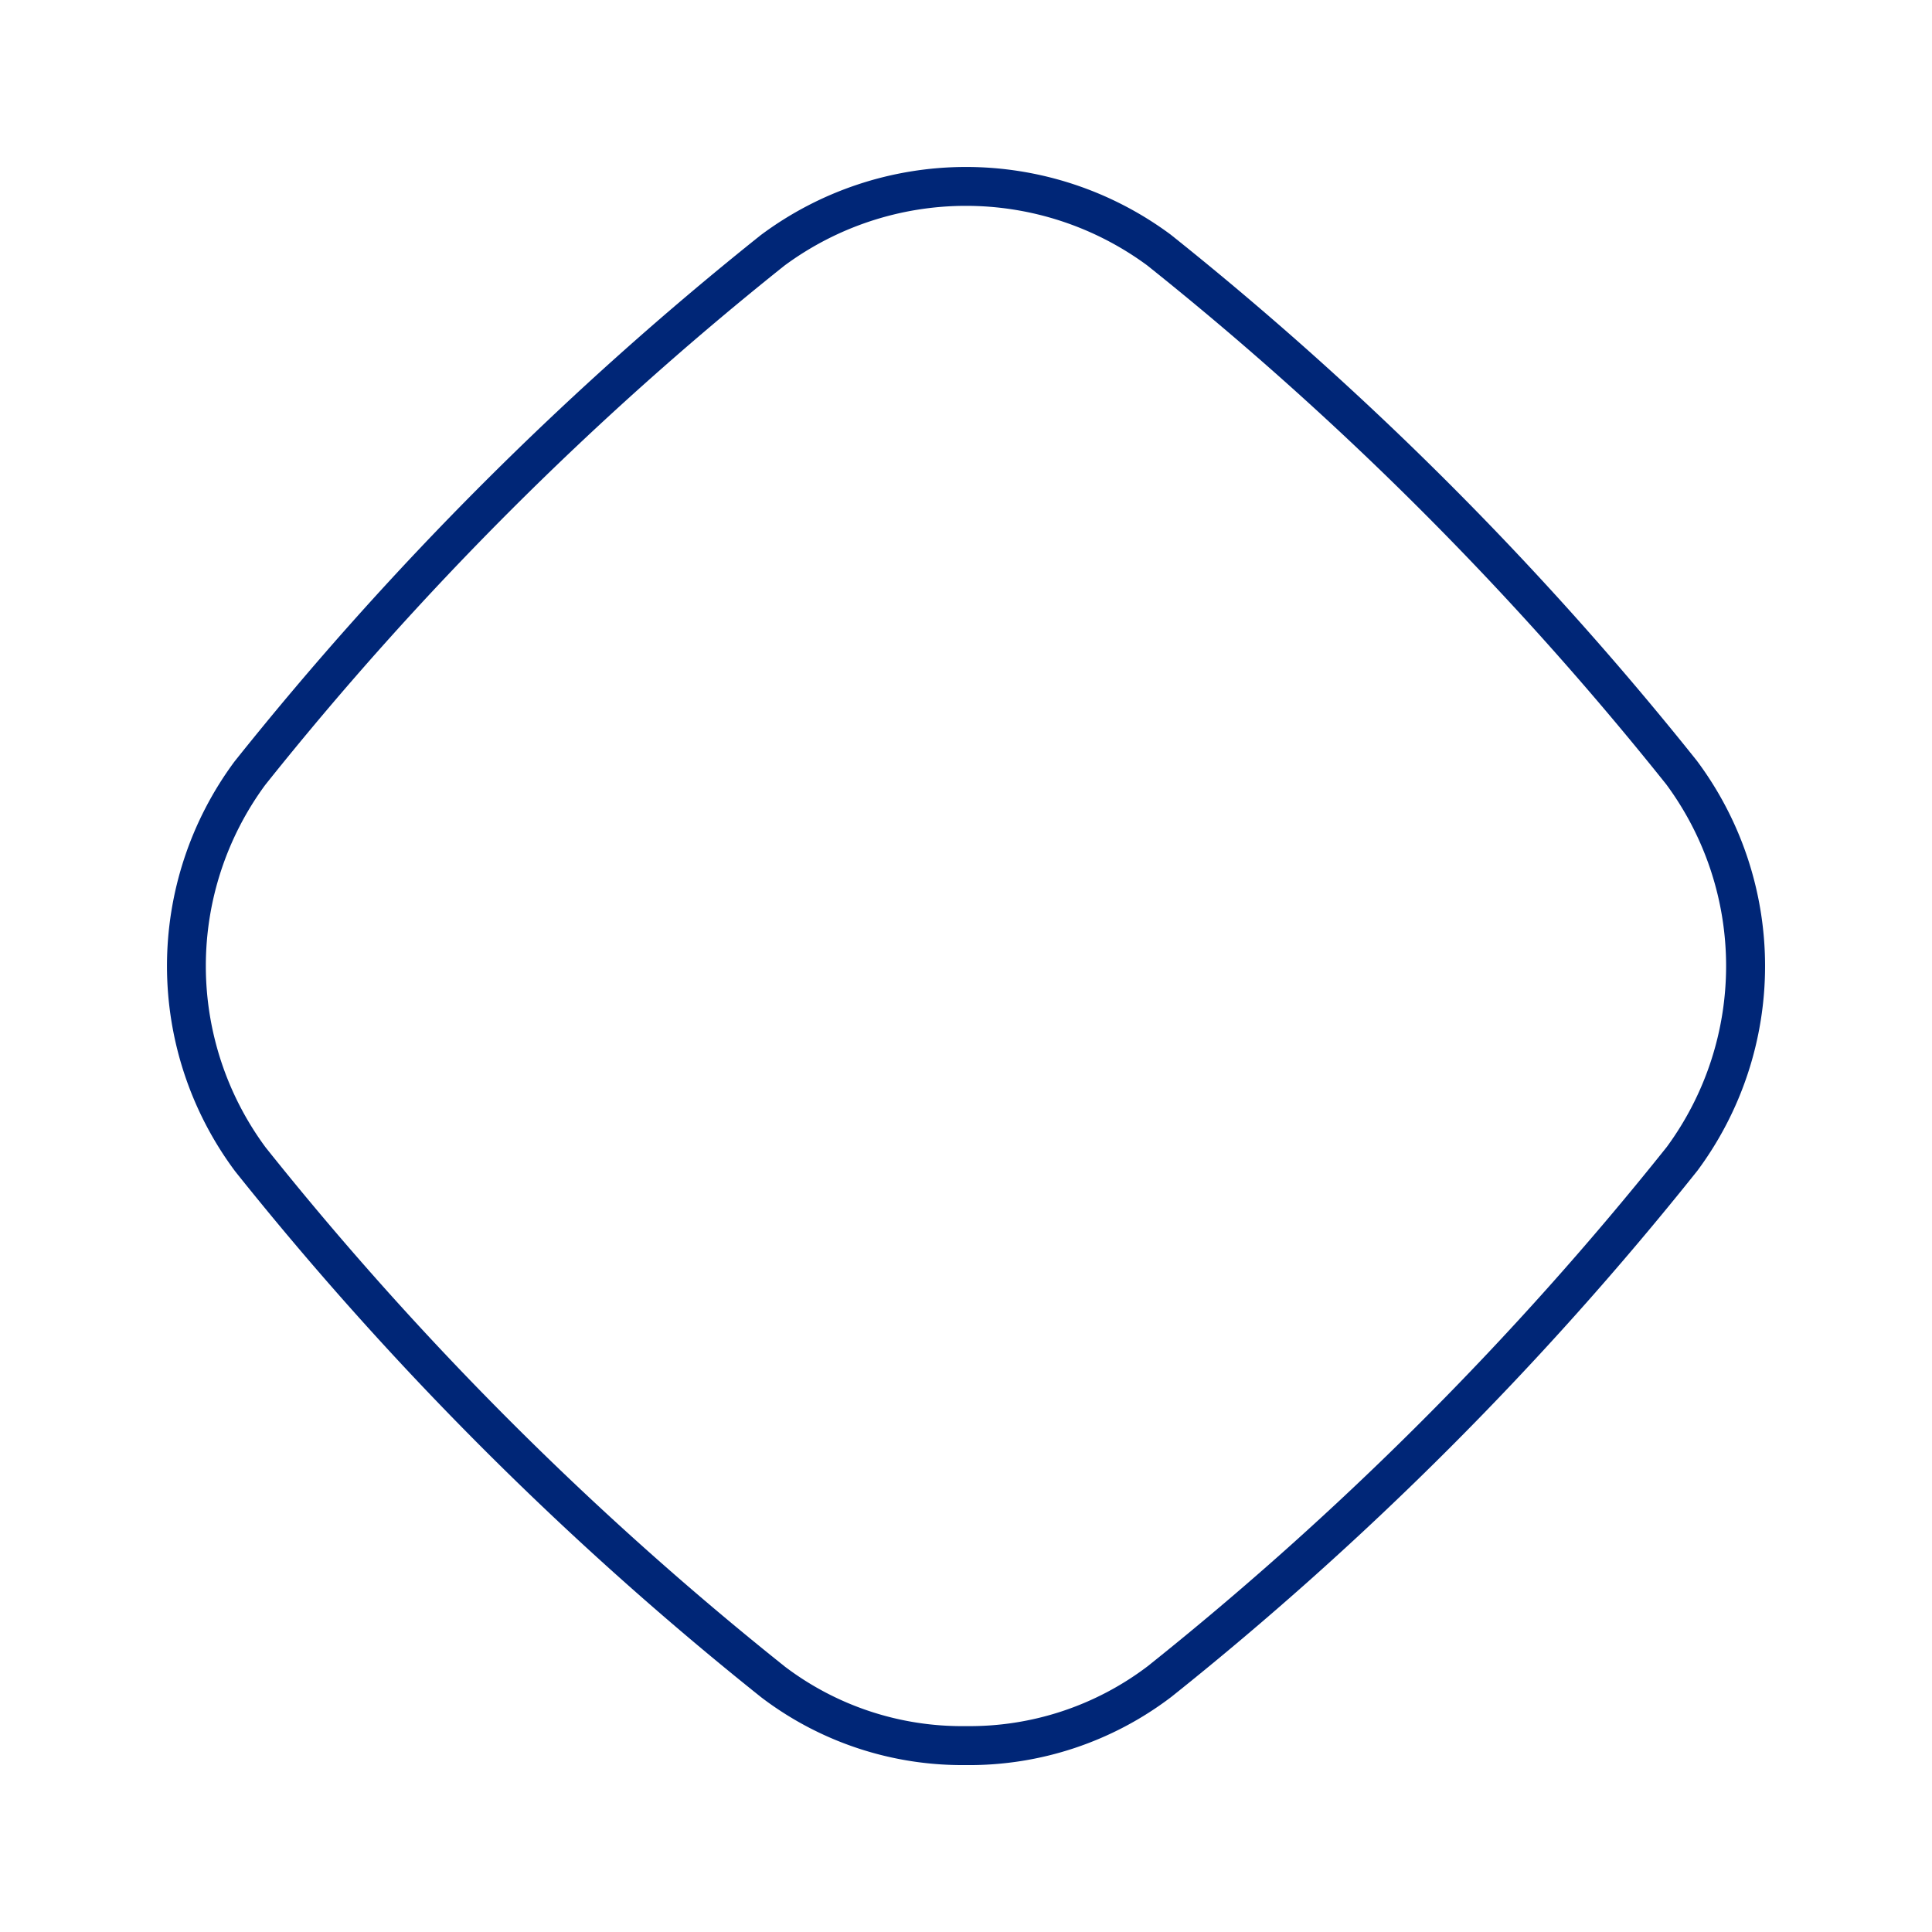<svg xmlns="http://www.w3.org/2000/svg" xmlns:xlink="http://www.w3.org/1999/xlink" width="104.147" height="104.148" viewBox="0 0 104.147 104.148">
  <defs>
    <filter id="Path_554" x="0" y="0" width="104.147" height="104.148" filterUnits="userSpaceOnUse">
      <feOffset input="SourceAlpha"/>
      <feGaussianBlur stdDeviation="3" result="blur"/>
      <feFlood flood-opacity="0.29"/>
      <feComposite operator="in" in2="blur"/>
      <feComposite in="SourceGraphic"/>
    </filter>
  </defs>
  <g id="rhombus" transform="translate(9 9)">
    <g transform="matrix(1, 0, 0, 1, -9, -9)" filter="url(#Path_554)">
      <path id="Path_554-2" data-name="Path 554" d="M153.294,165.618a17.879,17.879,0,0,1-11.029-3.645,179.689,179.689,0,0,1-28.368-28.36,18.509,18.509,0,0,1-.034-22.095,179.662,179.662,0,0,1,28.364-28.372,18.507,18.507,0,0,1,22.093-.034,179.587,179.587,0,0,1,28.371,28.366,18.5,18.5,0,0,1,.034,22.094,179.474,179.474,0,0,1-28.361,28.37,17.969,17.969,0,0,1-11.069,3.677Z" transform="translate(-101.22 -70.47)" fill="#002677"/>
    </g>
    <path id="Path_555" data-name="Path 555" d="M154.545,164.77a15.8,15.8,0,0,1-9.753-3.2,177.05,177.05,0,0,1-28-27.994,16.463,16.463,0,0,1-.028-19.534,177.062,177.062,0,0,1,27.993-28,16.471,16.471,0,0,1,19.541-.025,177.353,177.353,0,0,1,28,27.993,16.473,16.473,0,0,1,.026,19.537,177.249,177.249,0,0,1-27.992,28,15.871,15.871,0,0,1-9.786,3.223Z" transform="translate(-111.472 -80.722)" fill="#fff"/>
    <path id="Path_556" data-name="Path 556" d="M157.053,163.072a11.471,11.471,0,0,1-6.947-2.2,174.606,174.606,0,0,1-27.572-27.556v0a12.05,12.05,0,0,1-.034-13.977h0a174.879,174.879,0,0,1,27.546-27.55,12.069,12.069,0,0,1,13.947-.061,174.741,174.741,0,0,1,27.579,27.57,12.053,12.053,0,0,1,.053,13.955l.007-.007-.007.007a.065.065,0,0,1-.018.022,174.432,174.432,0,0,1-27.539,27.549,11.515,11.515,0,0,1-7.013,2.251Z" transform="translate(-113.981 -83.231)" fill="#fff"/>
  </g>
</svg>
